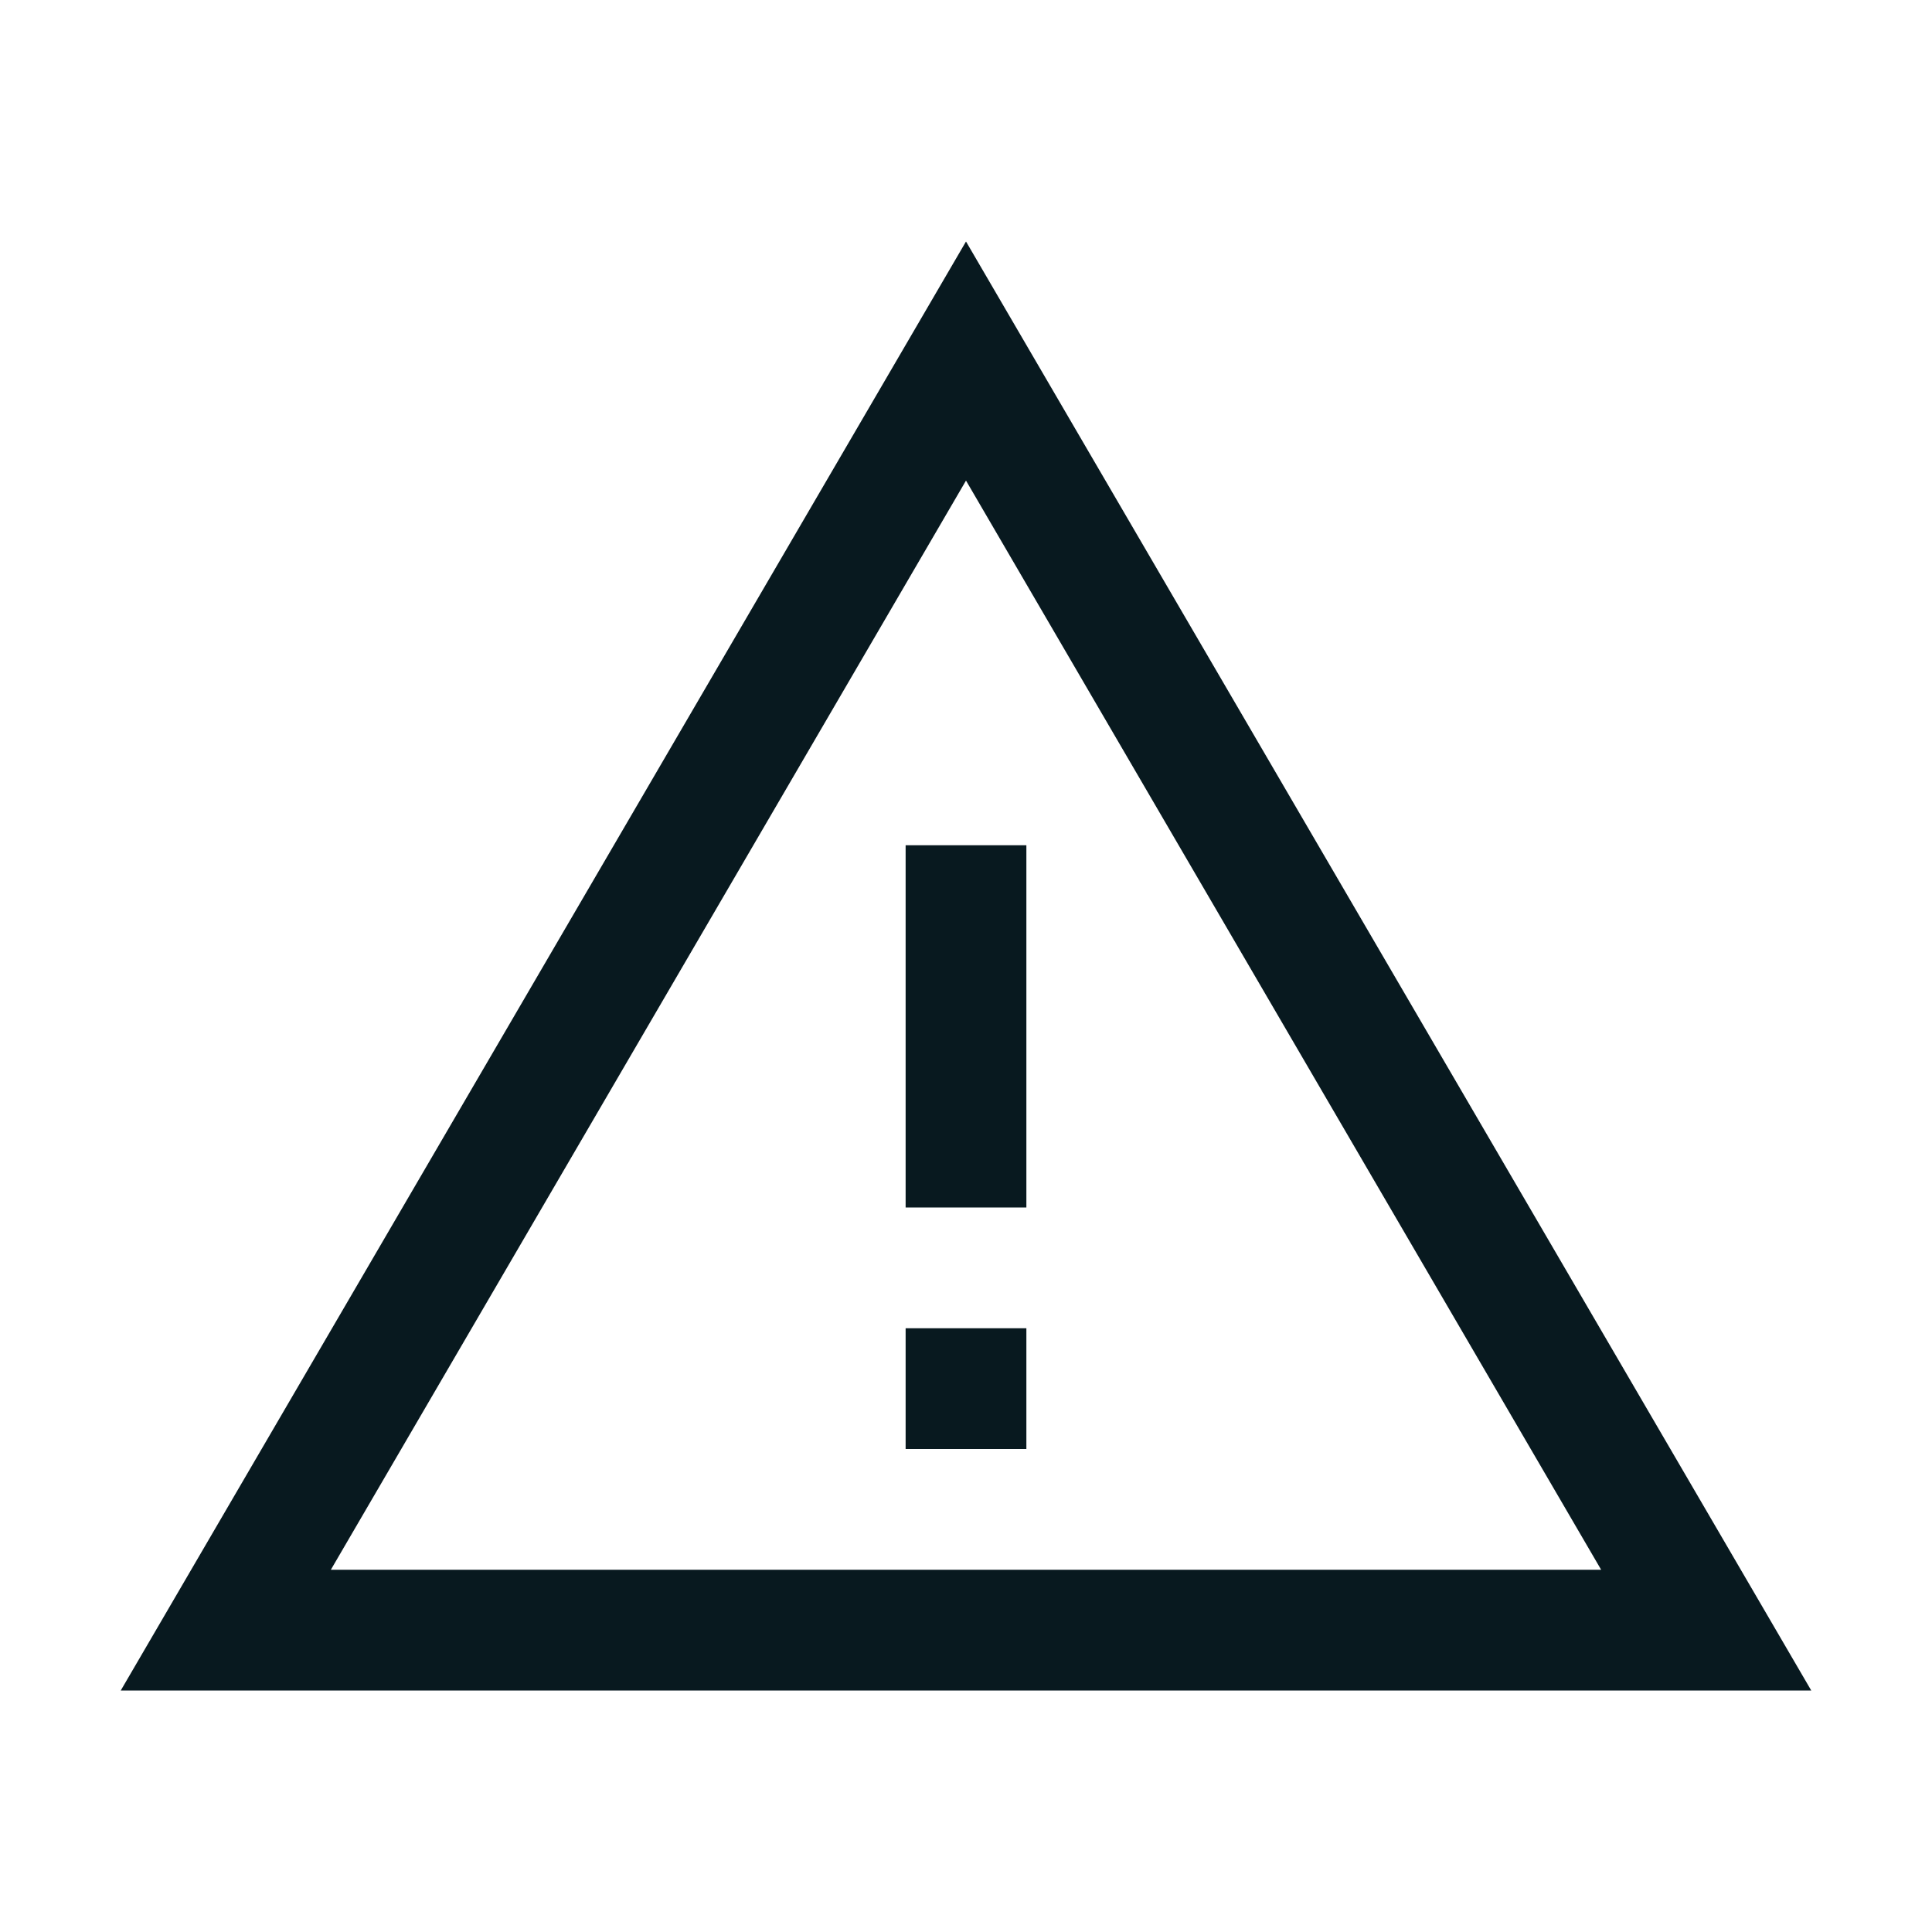 <svg xmlns="http://www.w3.org/2000/svg" xmlns:xlink="http://www.w3.org/1999/xlink" width="16" height="16" viewBox="0 0 16 16"><defs><style>
.cls-1 {
	fill: #08191f;
	stroke-width: 0px;
}
</style></defs><path d="M8 2 1 14h14zm0 1.98L13.26 13H2.74z" class="cls-1"/><path d="M7.5 7h1v3h-1zm0 4h1v1h-1z" class="cls-1"/></svg>